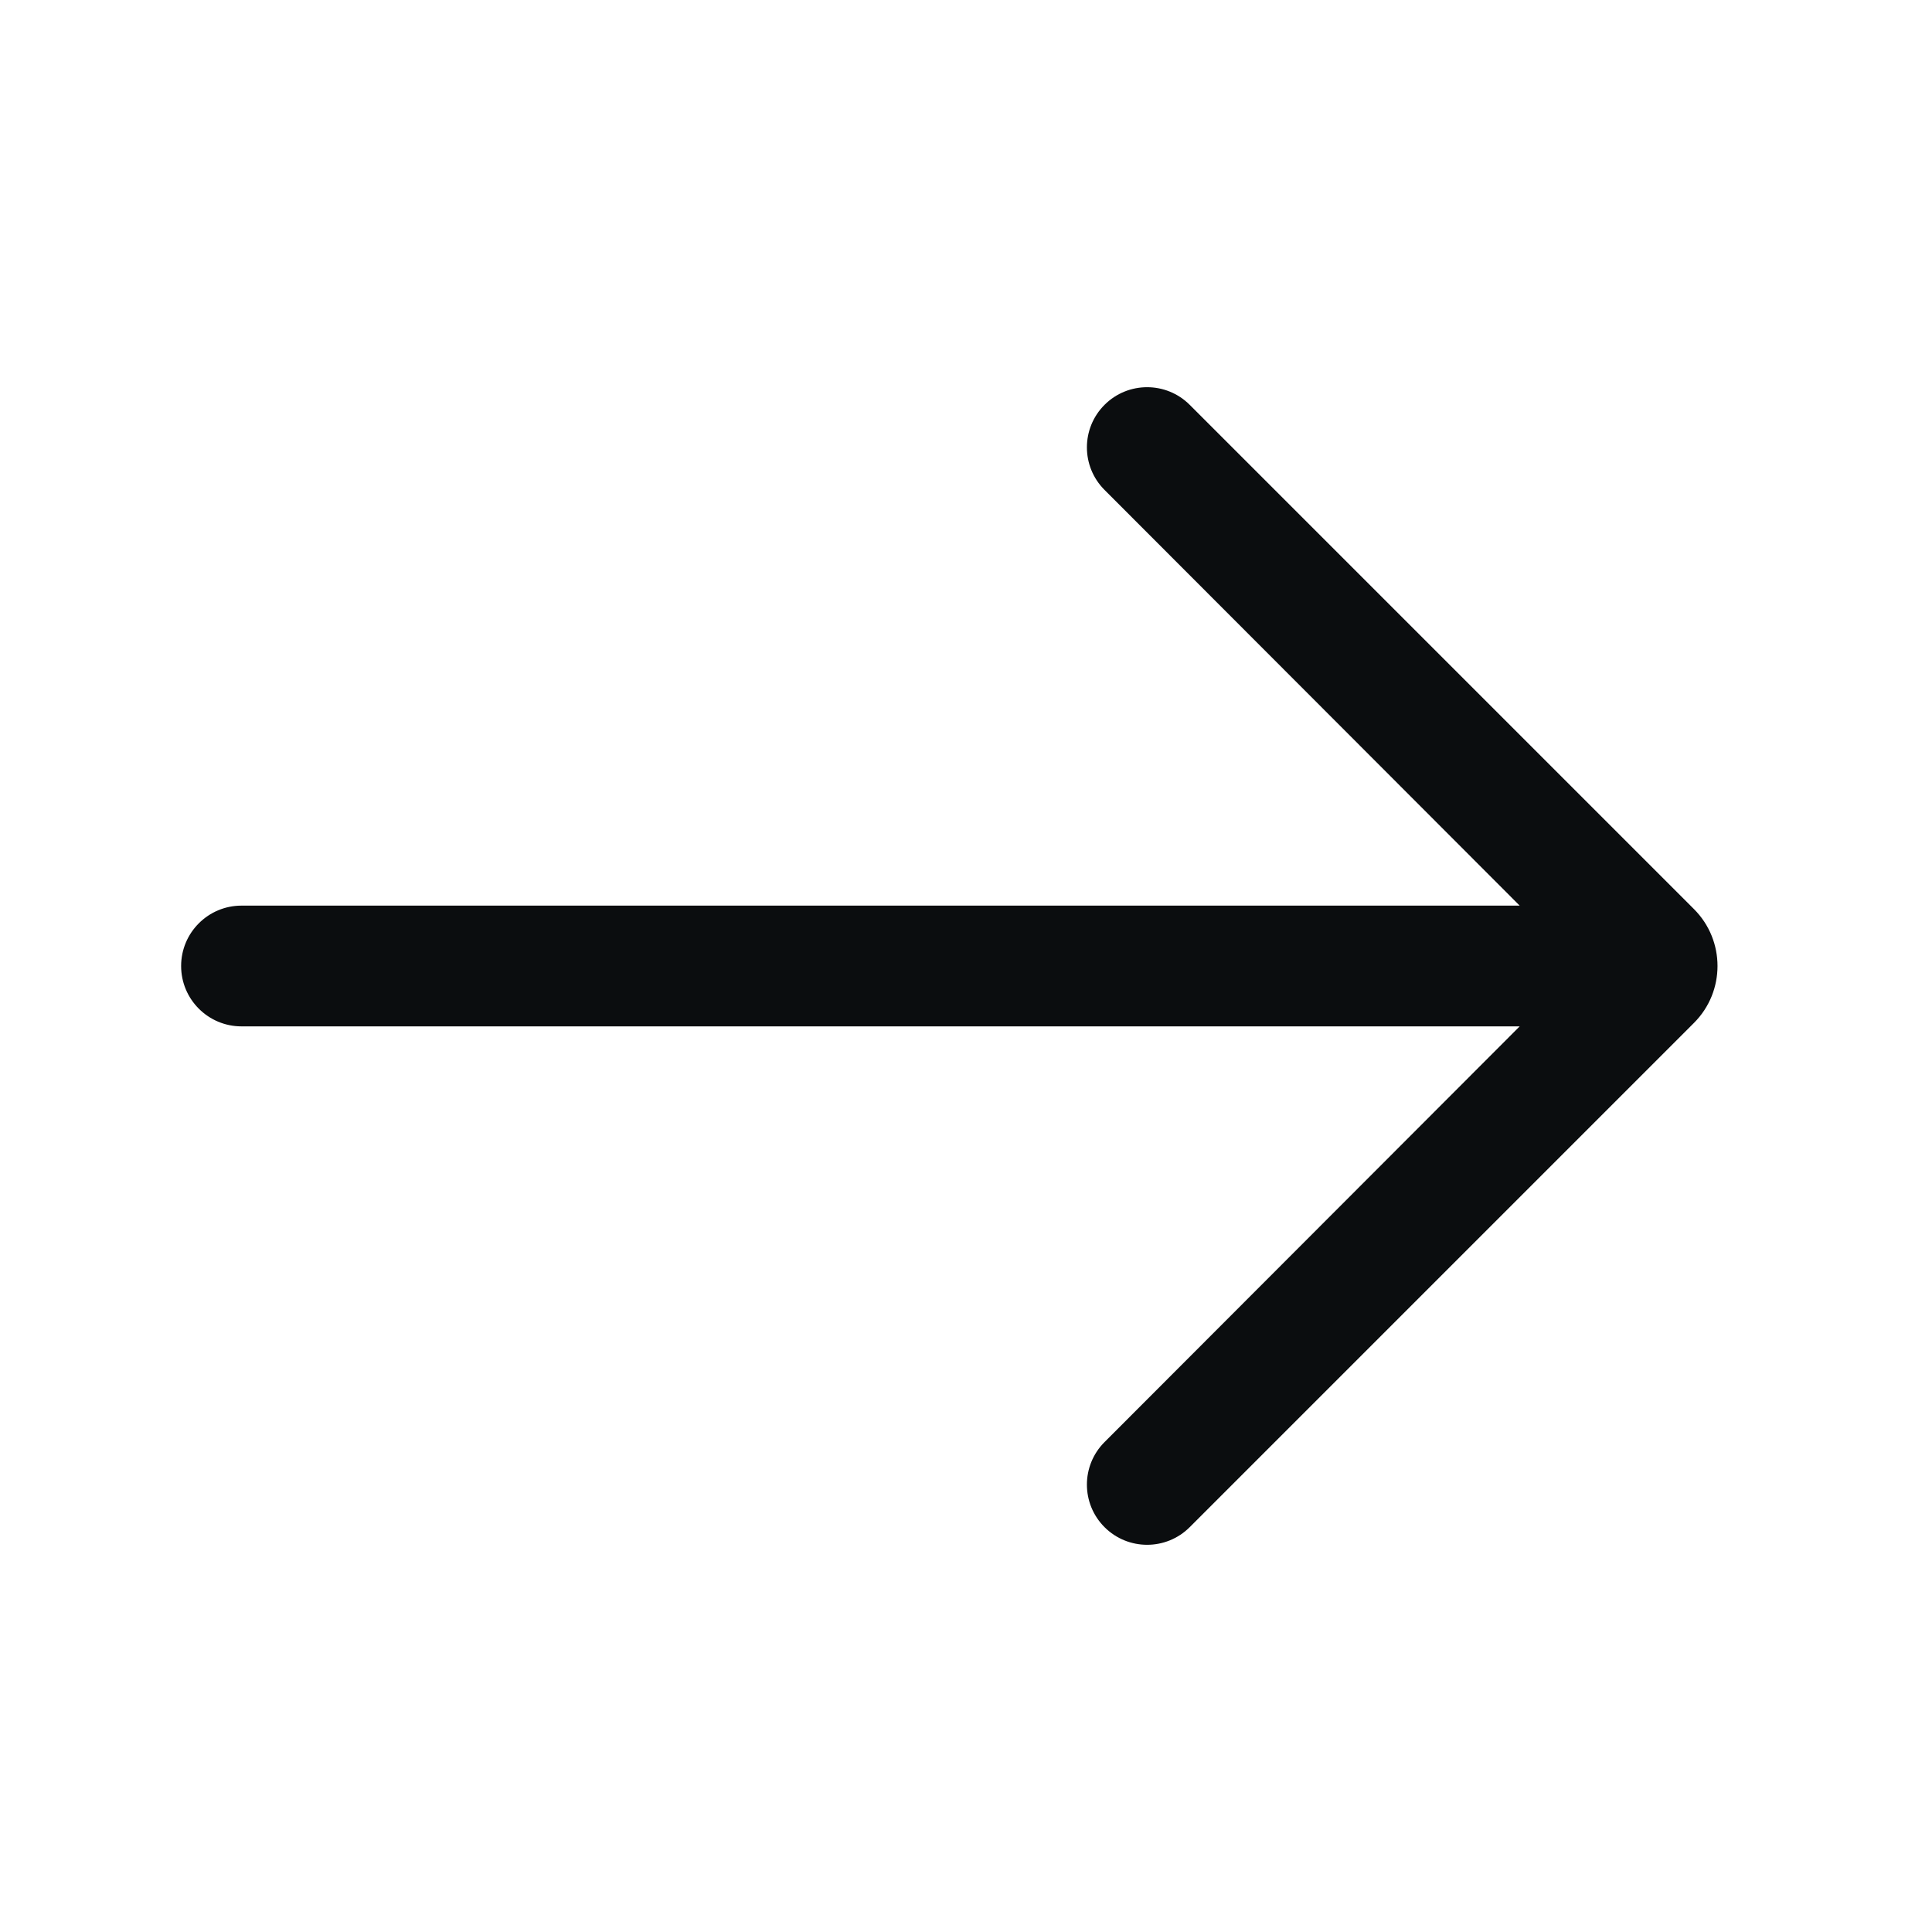 <svg width="24" height="24" viewBox="0 0 24 24" fill="none" xmlns="http://www.w3.org/2000/svg">
<path fill-rule="evenodd" clip-rule="evenodd" d="M14.779 18.971C14.487 19.263 14.013 19.263 13.721 18.971C13.429 18.679 13.429 18.206 13.721 17.914L18.878 12.75H3C2.586 12.75 2.25 12.414 2.25 12C2.25 11.586 2.586 11.25 3 11.25H18.878L13.721 6.086C13.429 5.794 13.429 5.321 13.721 5.029C14.013 4.737 14.487 4.737 14.779 5.029L21.043 11.293C21.433 11.683 21.433 12.317 21.043 12.707L14.779 18.971Z" fill="#0B0D0F"/>
</svg>
